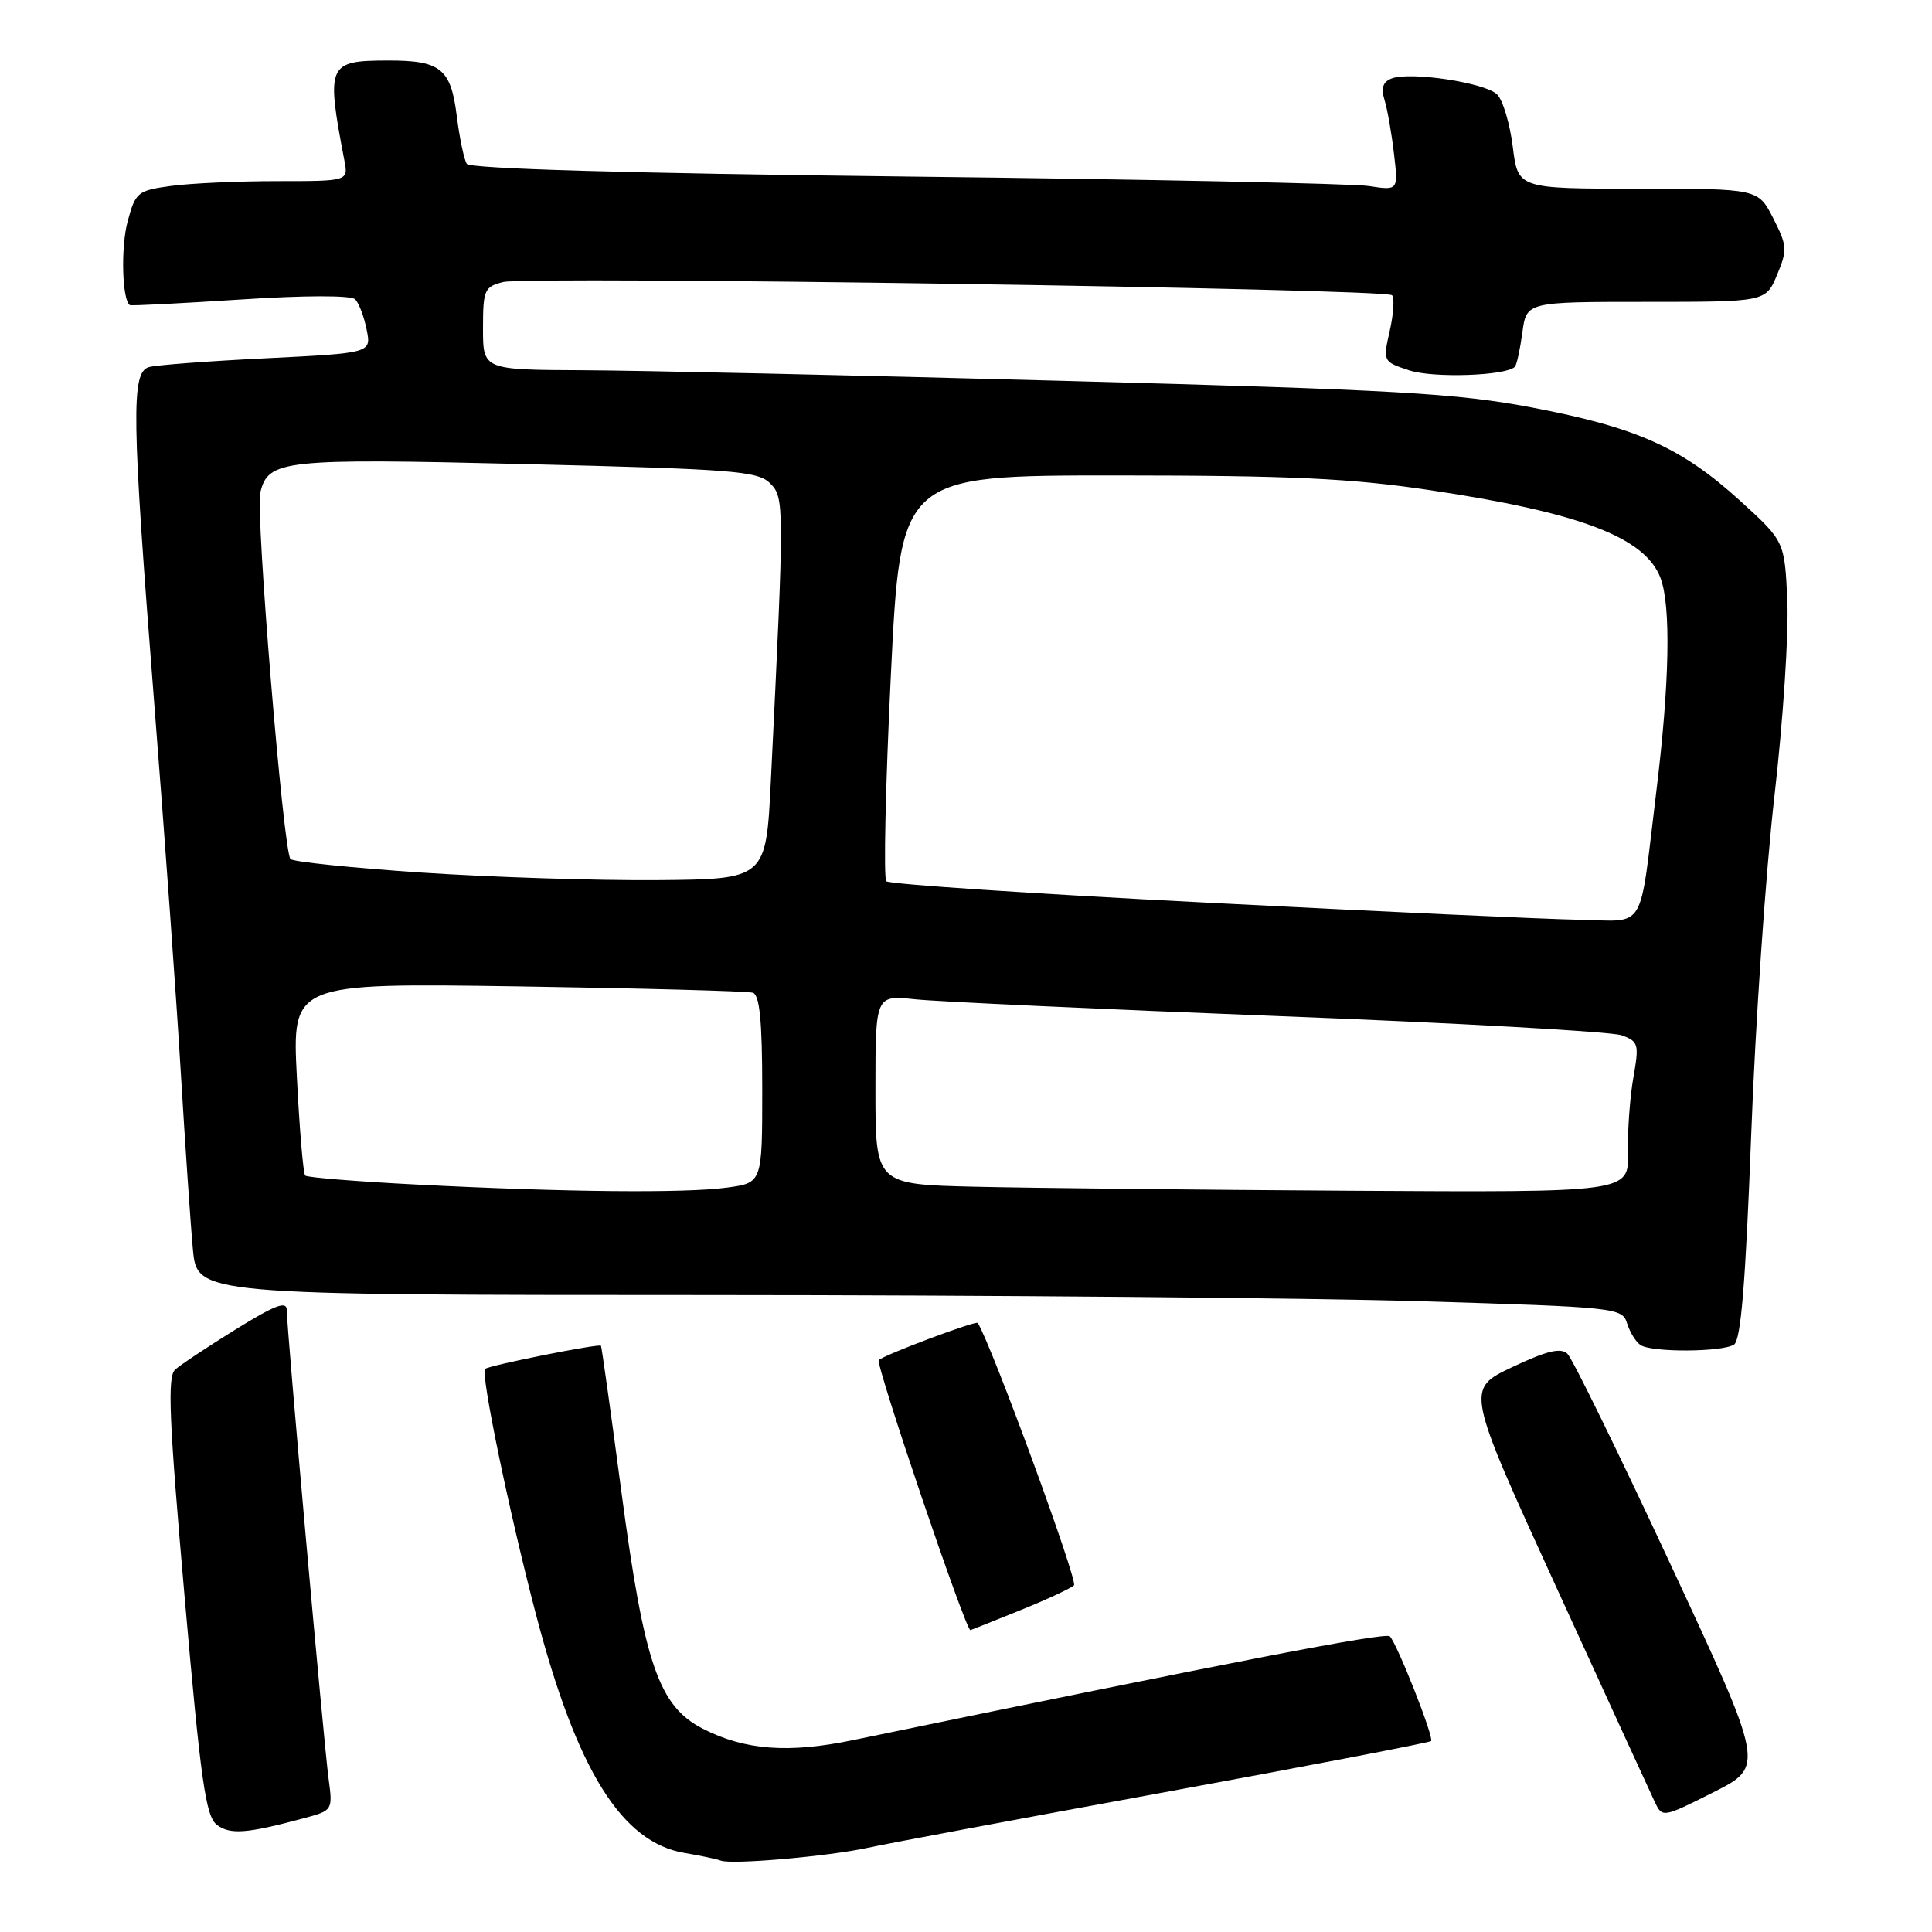 <?xml version="1.0" encoding="UTF-8" standalone="no"?>
<!DOCTYPE svg PUBLIC "-//W3C//DTD SVG 1.1//EN" "http://www.w3.org/Graphics/SVG/1.1/DTD/svg11.dtd" >
<svg xmlns="http://www.w3.org/2000/svg" xmlns:xlink="http://www.w3.org/1999/xlink" version="1.1" viewBox="0 0 256 256">
 <g >
 <path fill="currentColor"
d=" M 115.00 244.84 C 117.47 244.30 135.20 240.98 154.38 237.47 C 173.57 233.95 189.43 230.90 189.63 230.70 C 190.05 230.28 185.15 217.84 184.16 216.82 C 183.61 216.25 163.25 220.19 113.00 230.58 C 104.47 232.35 98.70 231.91 93.14 229.07 C 87.29 226.08 85.37 220.51 82.34 197.68 C 80.94 187.13 79.72 178.42 79.63 178.32 C 79.36 178.01 64.73 180.93 64.28 181.39 C 63.66 182.01 67.47 200.40 71.03 213.97 C 76.46 234.64 82.38 244.14 90.73 245.53 C 92.80 245.88 94.95 246.33 95.50 246.54 C 96.96 247.10 109.77 245.98 115.00 244.84 Z  M 40.25 240.93 C 44.09 239.90 44.10 239.87 43.54 235.70 C 42.89 230.83 38.00 176.09 38.00 173.62 C 38.00 172.33 36.51 172.89 31.25 176.14 C 27.54 178.44 23.92 180.84 23.21 181.48 C 22.16 182.43 22.40 188.04 24.46 211.57 C 26.61 236.10 27.26 240.70 28.75 241.81 C 30.51 243.13 32.71 242.96 40.25 240.93 Z  M 221.35 207.28 C 214.49 192.55 208.34 179.99 207.69 179.38 C 206.80 178.54 204.95 178.99 200.36 181.16 C 194.22 184.07 194.22 184.07 206.21 210.29 C 212.80 224.70 218.66 237.49 219.23 238.69 C 220.27 240.89 220.27 240.89 227.05 237.48 C 233.82 234.06 233.82 234.06 221.35 207.28 Z  M 135.08 213.41 C 138.61 211.99 141.86 210.48 142.31 210.06 C 142.87 209.52 131.40 178.25 129.56 175.30 C 129.34 174.95 117.14 179.53 116.44 180.22 C 115.97 180.70 127.93 215.97 128.58 216.00 C 128.62 216.00 131.55 214.84 135.08 213.41 Z  M 229.76 178.17 C 230.68 177.59 231.29 170.06 232.04 150.44 C 232.59 135.62 233.98 115.40 235.12 105.50 C 236.26 95.60 237.03 83.95 236.83 79.61 C 236.47 71.72 236.47 71.72 230.57 66.35 C 222.78 59.28 216.88 56.64 203.00 54.00 C 192.98 52.10 185.00 51.65 141.00 50.47 C 113.22 49.72 84.54 49.09 77.25 49.06 C 64.00 49.00 64.00 49.00 64.00 43.52 C 64.00 38.41 64.18 37.99 66.68 37.37 C 69.93 36.55 183.58 38.24 184.45 39.12 C 184.79 39.46 184.66 41.58 184.15 43.83 C 183.23 47.90 183.25 47.93 186.75 49.08 C 189.90 50.12 199.54 49.80 200.72 48.61 C 200.97 48.37 201.41 46.33 201.72 44.08 C 202.26 40.00 202.26 40.00 218.12 40.00 C 233.97 40.00 233.97 40.00 235.47 36.42 C 236.85 33.12 236.81 32.55 234.96 28.92 C 232.96 25.00 232.96 25.00 217.05 25.00 C 201.14 25.00 201.14 25.00 200.45 19.45 C 200.07 16.40 199.14 13.28 198.38 12.52 C 196.82 10.96 186.88 9.45 184.40 10.40 C 183.24 10.84 182.97 11.67 183.46 13.26 C 183.84 14.49 184.40 17.69 184.71 20.38 C 185.28 25.25 185.28 25.25 181.39 24.65 C 179.25 24.32 151.62 23.75 120.00 23.39 C 83.00 22.96 62.27 22.36 61.85 21.71 C 61.49 21.15 60.89 18.29 60.52 15.34 C 59.74 9.08 58.38 7.99 51.32 8.02 C 43.41 8.04 43.20 8.53 45.63 21.25 C 46.16 24.00 46.16 24.00 36.72 24.00 C 31.53 24.00 25.19 24.29 22.64 24.64 C 18.23 25.24 17.95 25.47 16.91 29.35 C 15.99 32.76 16.18 39.78 17.21 40.43 C 17.37 40.54 23.95 40.20 31.83 39.69 C 40.37 39.13 46.52 39.12 47.06 39.66 C 47.56 40.16 48.24 41.96 48.58 43.67 C 49.21 46.78 49.21 46.78 35.35 47.47 C 27.73 47.84 20.71 48.37 19.75 48.64 C 17.35 49.32 17.44 55.08 20.45 93.36 C 21.80 110.49 23.38 132.38 23.95 142.00 C 24.53 151.62 25.25 162.22 25.56 165.54 C 26.12 171.59 26.12 171.59 93.81 171.60 C 131.04 171.61 173.52 171.98 188.22 172.42 C 214.29 173.21 214.95 173.28 215.60 175.36 C 215.97 176.54 216.77 177.83 217.38 178.23 C 218.88 179.22 228.18 179.17 229.76 178.17 Z  M 55.20 156.96 C 47.33 156.56 40.69 156.02 40.44 155.77 C 40.18 155.51 39.69 149.67 39.34 142.78 C 38.70 130.26 38.70 130.26 68.60 130.70 C 85.05 130.95 99.06 131.33 99.75 131.54 C 100.66 131.83 101.00 135.29 101.00 144.33 C 101.00 156.73 101.00 156.73 96.36 157.36 C 90.83 158.12 74.86 157.97 55.20 156.96 Z  M 129.25 157.25 C 116.00 156.94 116.00 156.94 116.00 144.40 C 116.00 131.86 116.00 131.86 121.25 132.41 C 124.14 132.72 145.85 133.72 169.50 134.64 C 193.15 135.55 213.57 136.70 214.88 137.18 C 217.11 138.00 217.21 138.35 216.43 142.78 C 215.97 145.37 215.65 149.86 215.71 152.75 C 215.82 158.00 215.82 158.00 179.16 157.78 C 159.00 157.66 136.54 157.42 129.25 157.25 Z  M 159.82 119.60 C 136.89 118.43 117.82 117.16 117.44 116.77 C 117.06 116.39 117.33 104.13 118.04 89.54 C 119.33 63.00 119.33 63.00 147.91 63.00 C 171.07 63.01 178.97 63.38 189.50 64.95 C 209.38 67.92 217.98 71.20 220.02 76.57 C 221.43 80.26 221.23 90.57 219.46 104.96 C 217.15 123.85 218.25 122.02 209.23 121.87 C 204.98 121.80 182.74 120.78 159.82 119.60 Z  M 55.83 115.62 C 46.66 115.00 38.86 114.20 38.49 113.83 C 37.55 112.88 33.85 67.97 34.49 65.28 C 35.53 60.92 37.42 60.72 69.77 61.50 C 97.13 62.16 100.42 62.42 102.03 64.03 C 103.94 65.94 103.95 66.66 102.14 103.50 C 101.50 116.50 101.50 116.50 87.00 116.62 C 79.03 116.68 65.00 116.23 55.83 115.62 Z "/>
</g>
</svg>